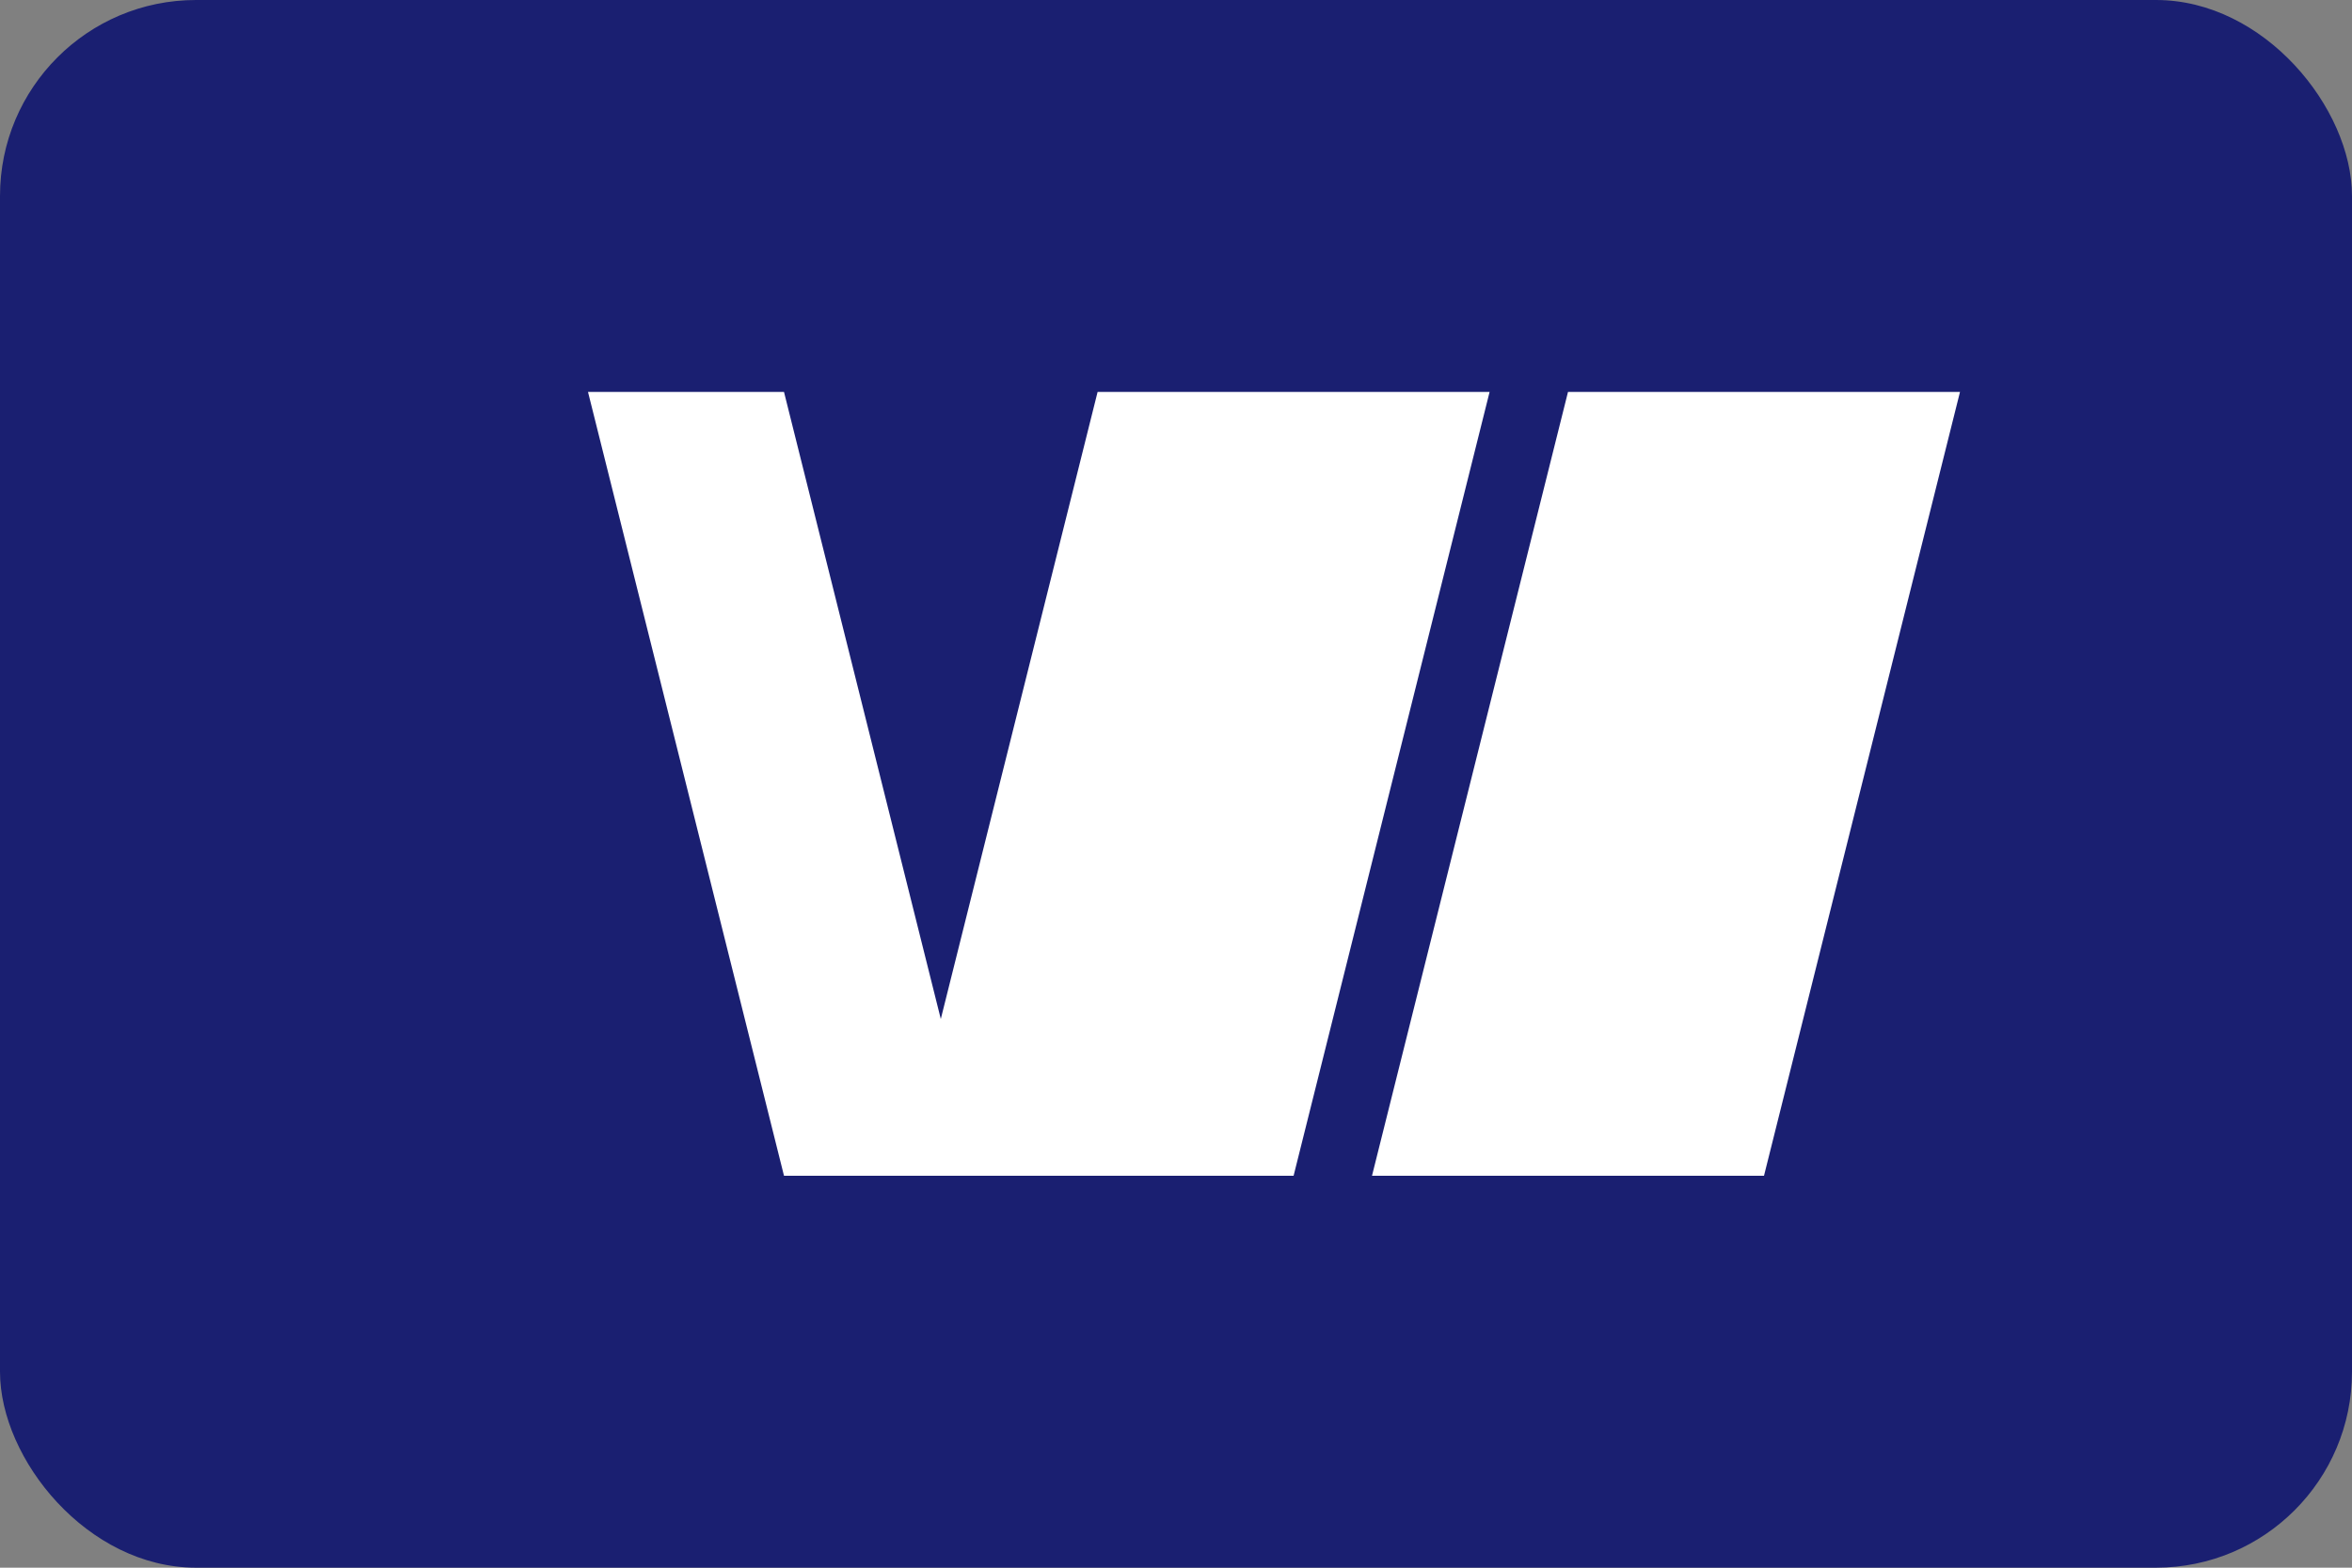 <svg width="60" height="40" viewBox="0 0 60 40" fill="none" xmlns="http://www.w3.org/2000/svg">
<rect x="0" y="0" width="60" height="40" fill="#808080" stroke="none"/>
<rect width="60" height="40" rx="5" fill="#1A1F71"/>
<path d="M15 10H20L25 30H20L15 10Z" fill="white"/>
<path d="M28 10L23 30H33L38 10H28Z" fill="white"/>
<path d="M40 10L35 30H45L50 10H40Z" fill="white"/>
</svg>